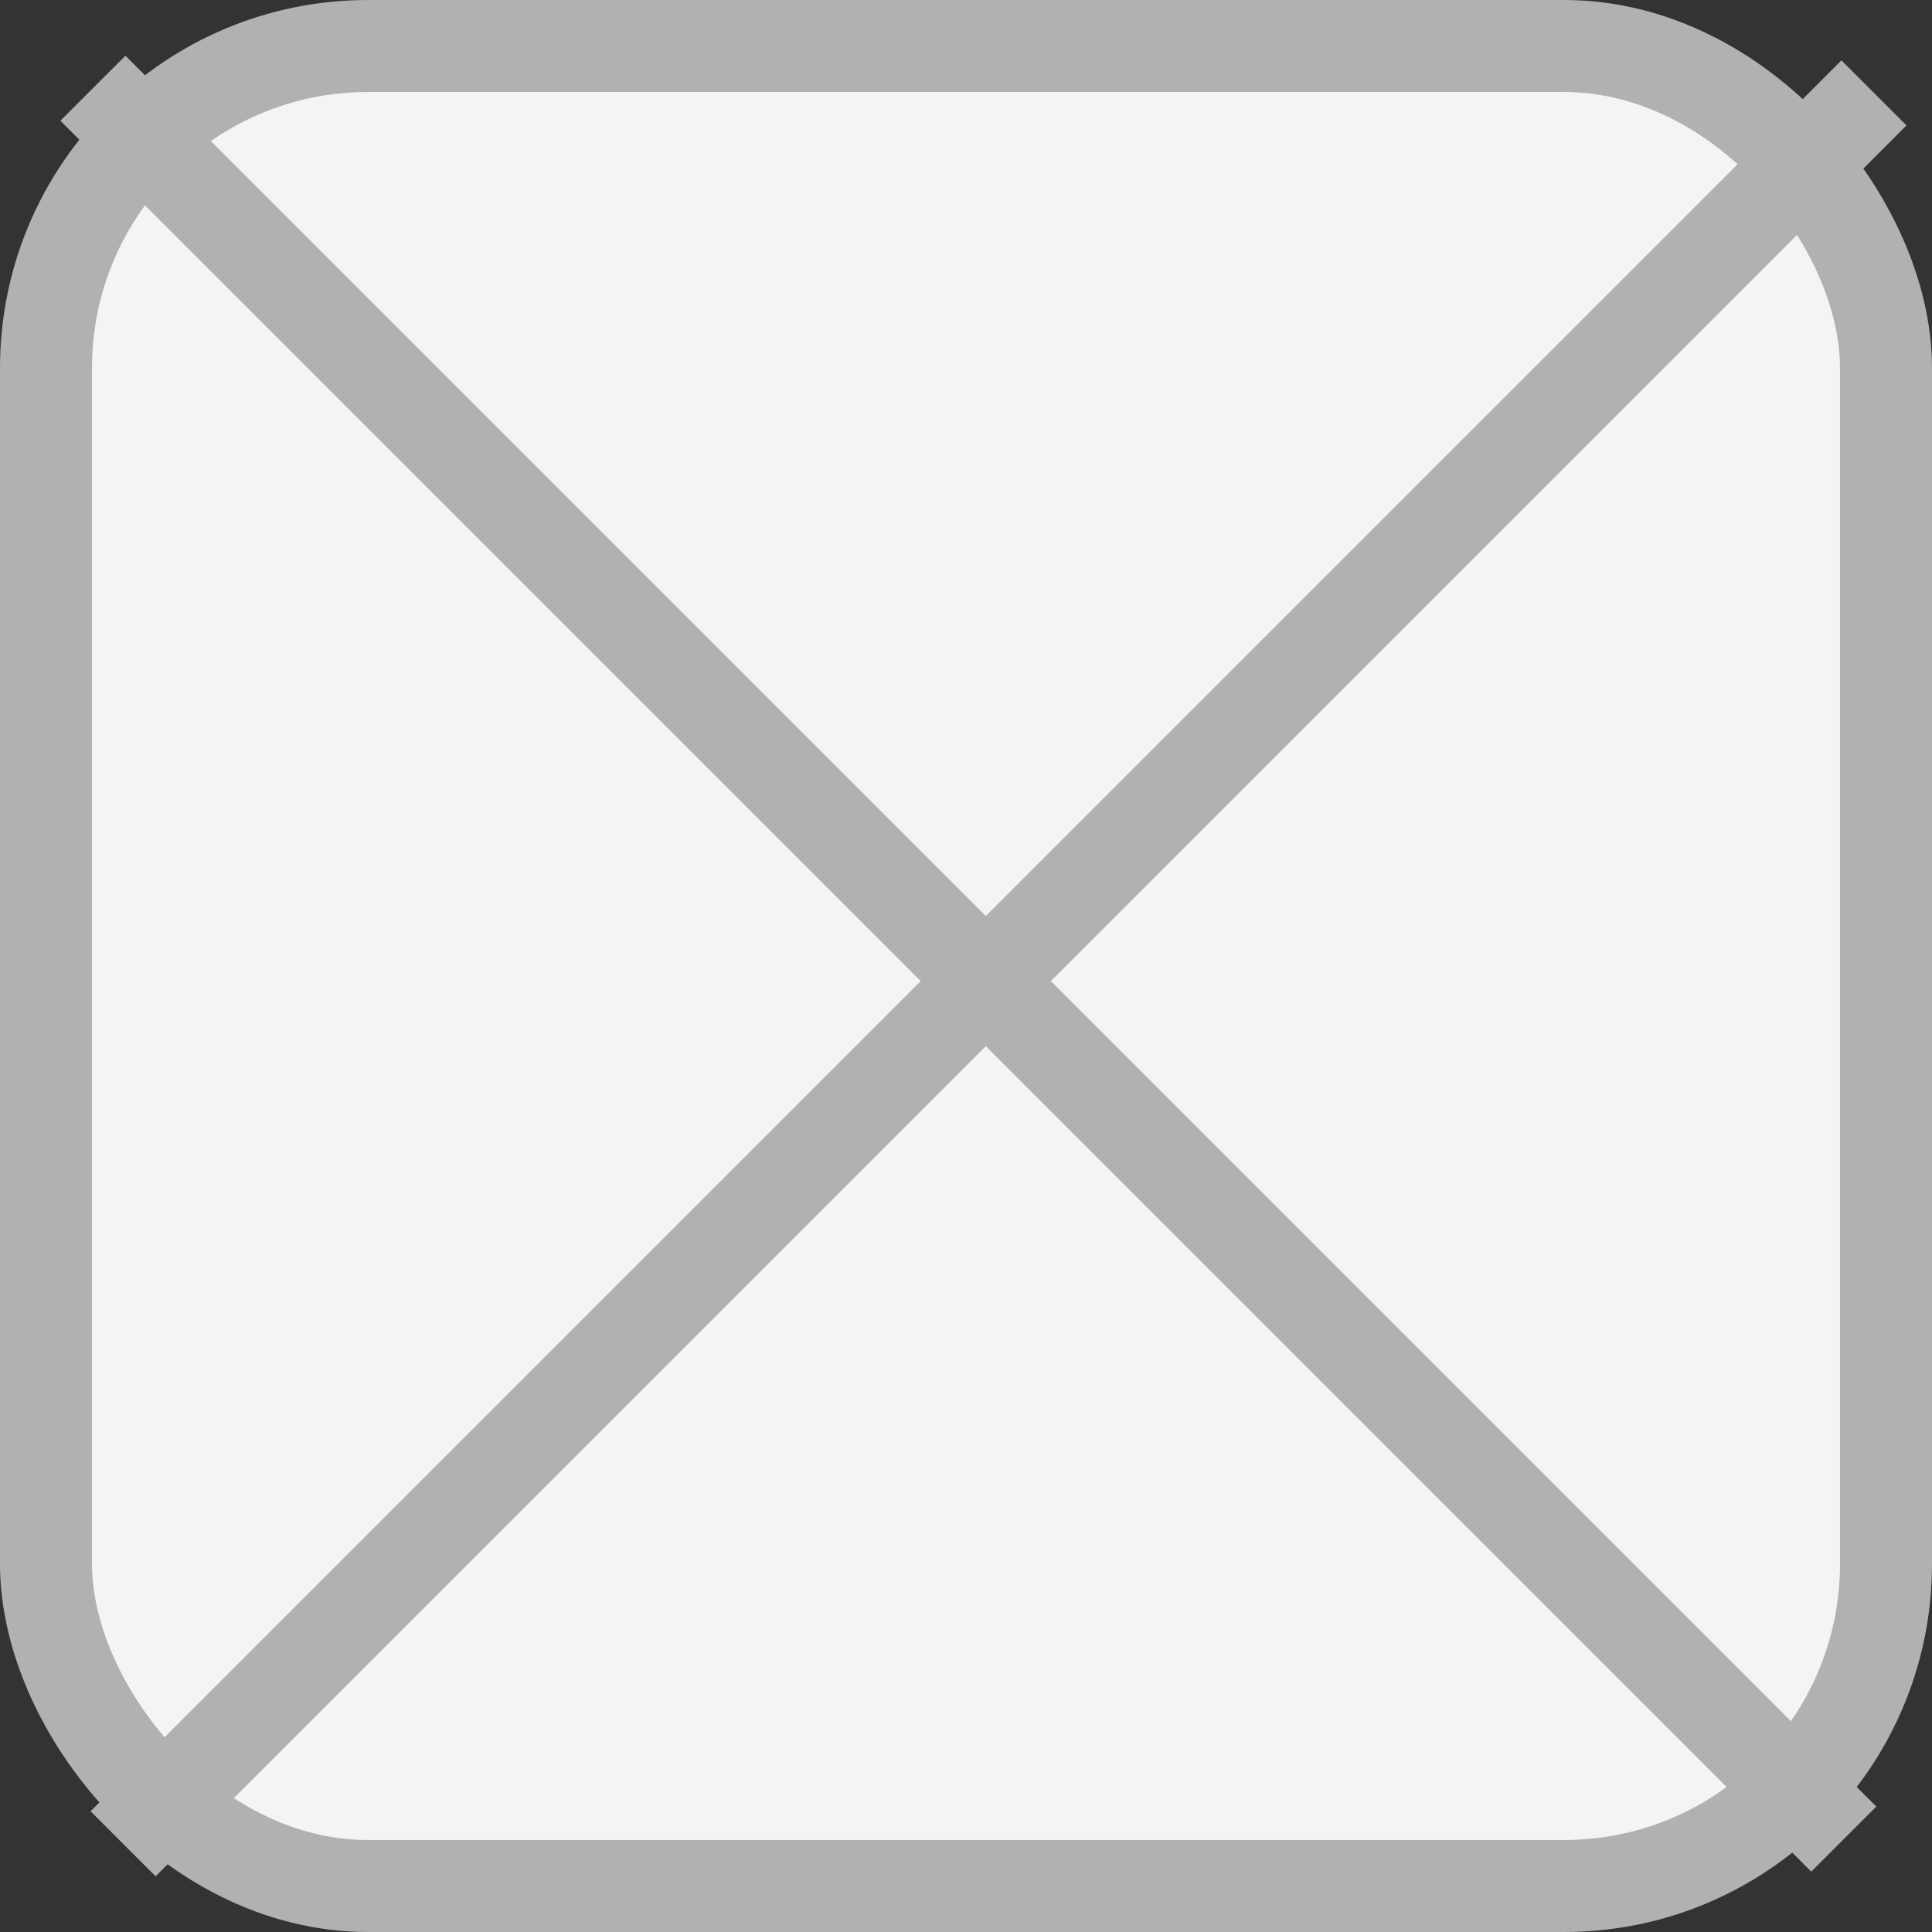 <svg width="42" height="42" viewBox="0 0 42 42" fill="none" xmlns="http://www.w3.org/2000/svg">
<rect x="0" y="0" width="42" height="42" fill="#333333" stroke="none"/>
<g id="Icon">
<rect id="Rectangle 7" x="1" y="1" width="40" height="40" rx="7" fill="#F4F4F4" stroke="#B1B1B1" stroke-width="2"/>
<line id="Line 1" x1="2.02" y1="1.918" x2="40.082" y2="39.98" stroke="#B1B1B1" stroke-width="2"/>
<line id="Line 2" x1="40.738" y1="2.02" x2="2.676" y2="40.082" stroke="#B1B1B1" stroke-width="2"/>
</g>
</svg>
